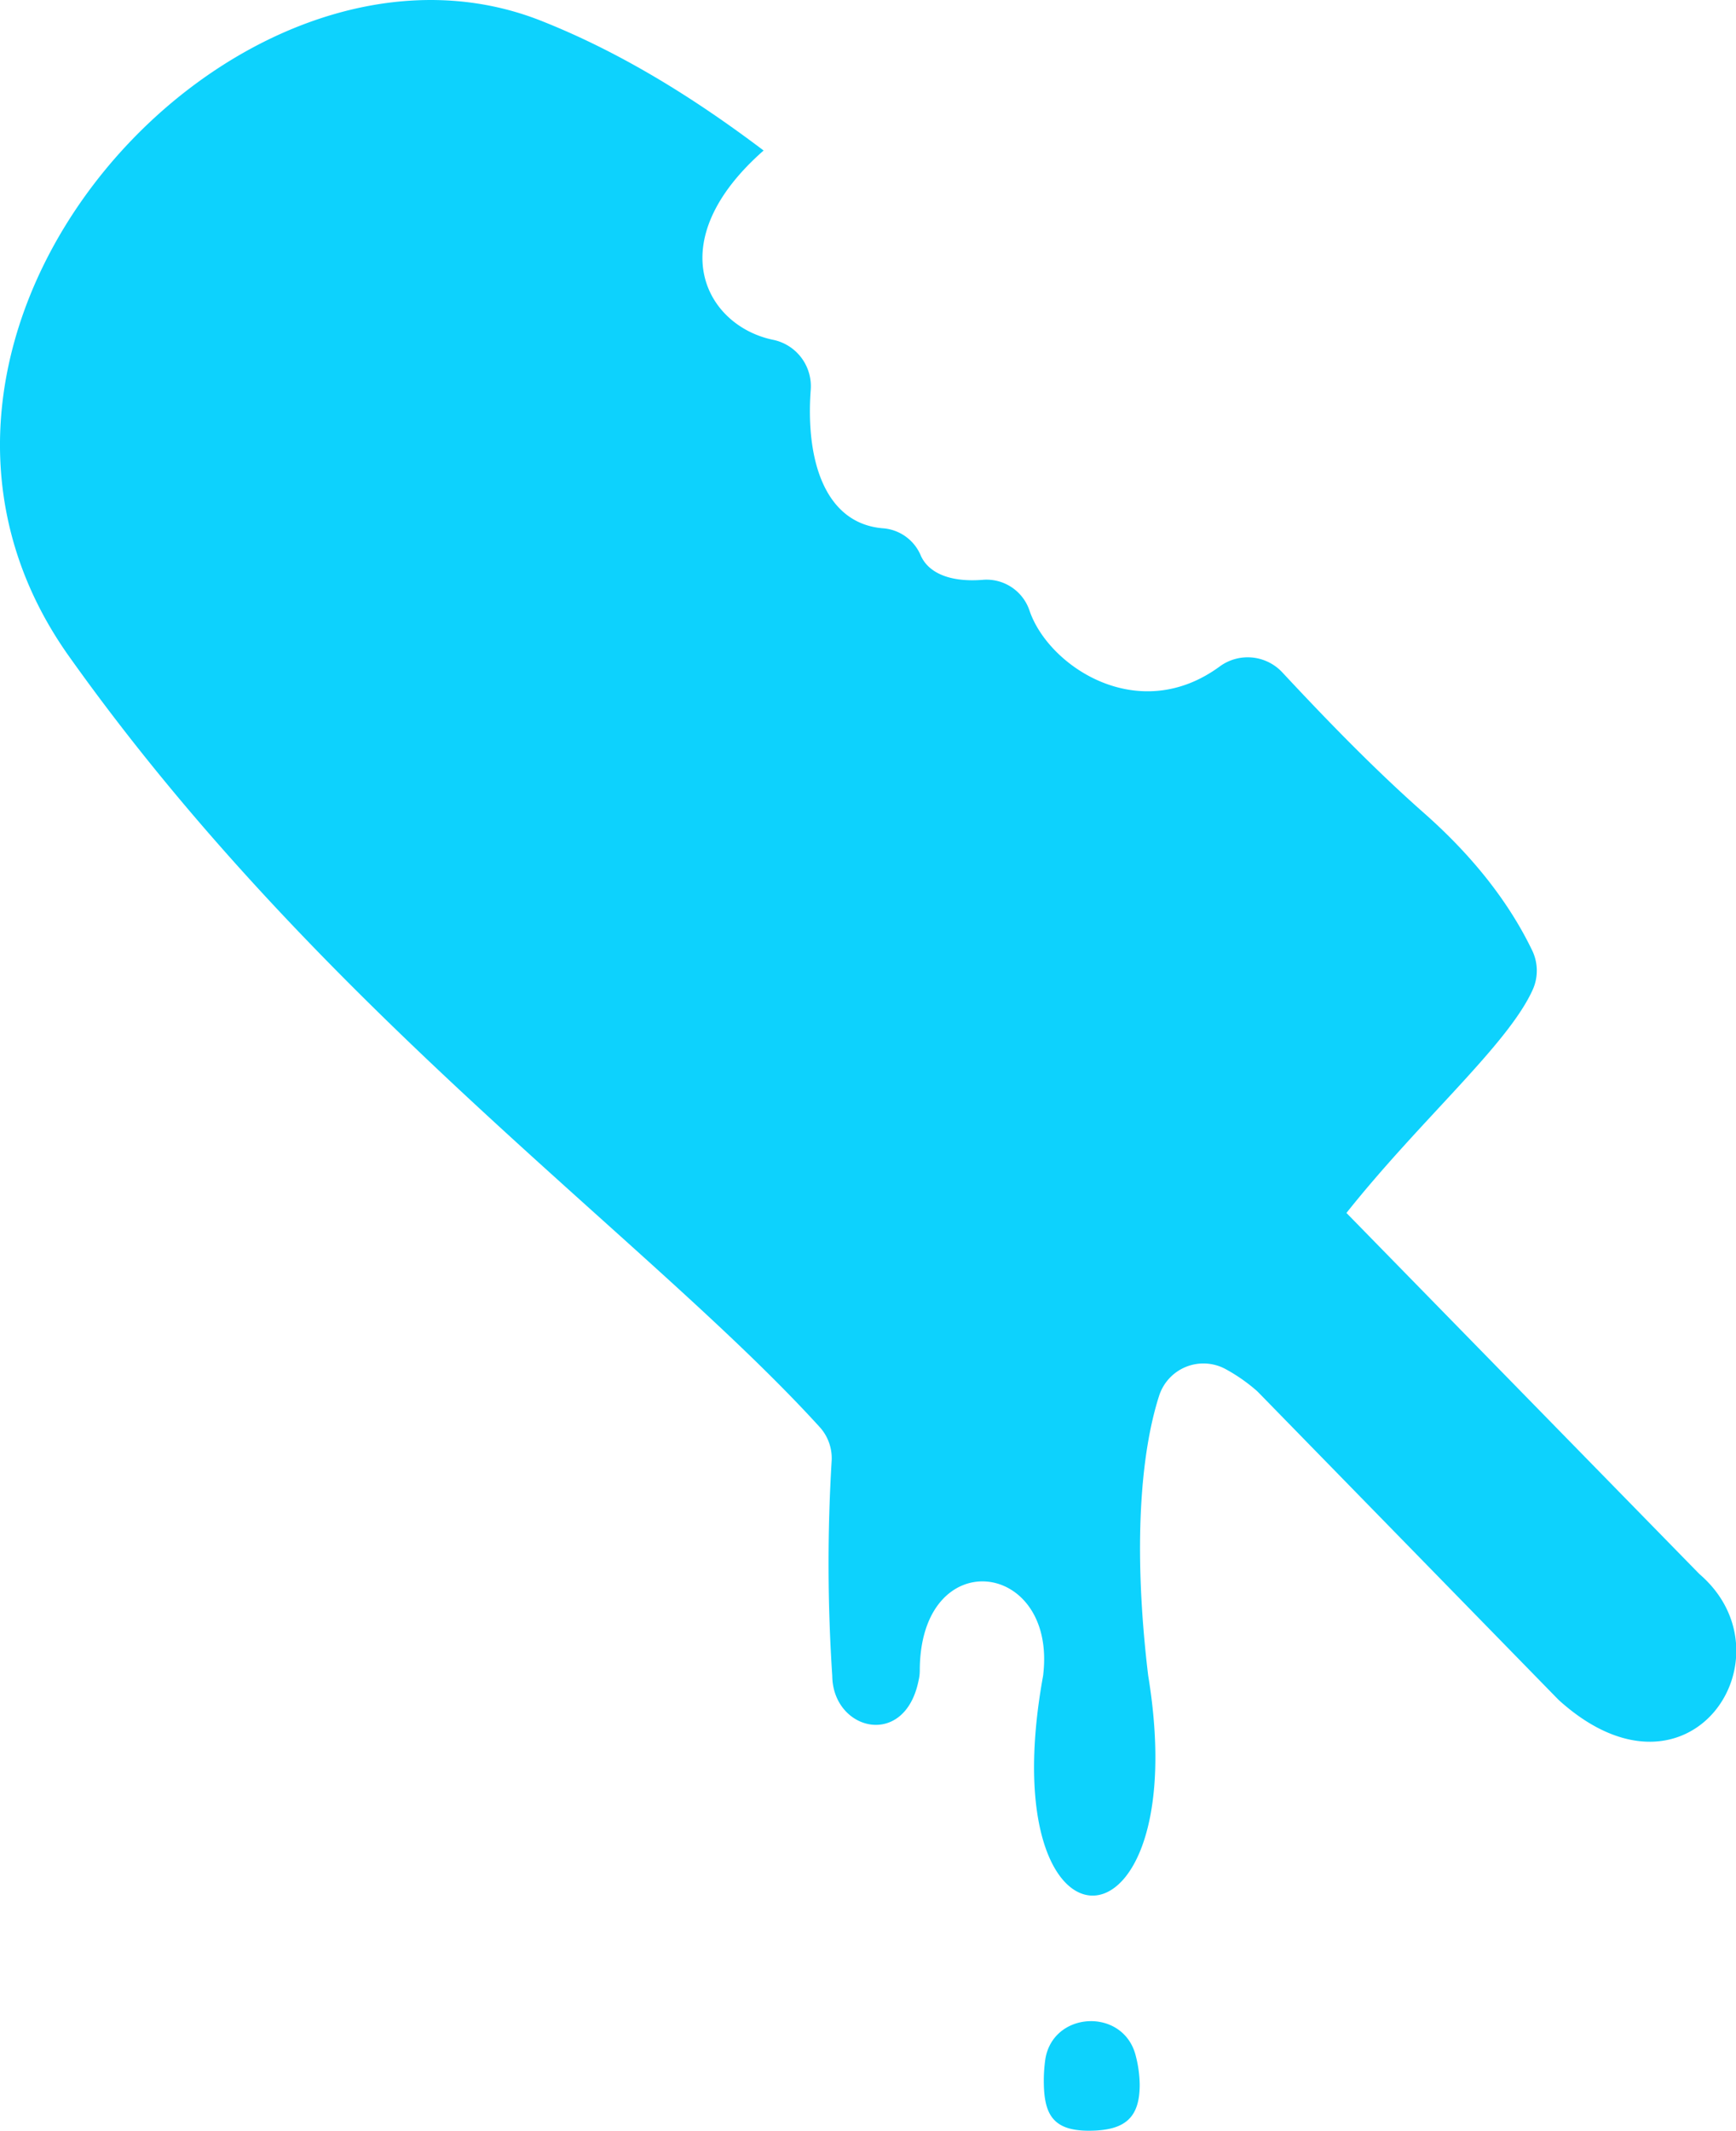 <svg xmlns="http://www.w3.org/2000/svg" viewBox="0 0 256.69 314.97"><defs><style>.cls-1{fill:#0dd2fd;}</style></defs><g id="Capa_2" data-name="Capa 2"><g id="Capa_1-2" data-name="Capa 1"><path class="cls-1" d="M112.91,22.25C102.49,14.37,91.68,7.7,80.08,3.1,34.93-14.84-23.95,48.92,10.19,97c37.15,52.28,85.69,86.12,111,113.94a6.85,6.85,0,0,1,1.78,5,252.65,252.65,0,0,0,.09,31.8c.09,8.1,10.74,10.82,12.77.65A6.38,6.38,0,0,0,136,247c0-18.9,20.13-16.47,18.27.4a4.18,4.18,0,0,1-.07.51c-7.84,43.62,22.62,42.6,15.57-.25-2.29-19.12-1.06-33,1.62-41.33a6.88,6.88,0,0,1,9.73-4,25.41,25.41,0,0,1,4.4,3,7.29,7.29,0,0,1,.58.53l44.19,45.25c.13.13.26.26.4.38,19.22,17.11,34.68-6.73,20.58-18.82L199,179.21l.09.09c11-13.84,23.94-24.91,27.57-33.06a6.88,6.88,0,0,0-.11-5.75c-3.32-6.88-8.51-13.68-15.9-20.22-7.09-6.25-14-13.32-21-20.83a7,7,0,0,0-9.19-1c-12.13,9-25.51,0-28.25-8.23a6.7,6.7,0,0,0-6.87-4.5c-5,.4-8.15-1.08-9.24-3.7a6.59,6.59,0,0,0-5.59-3.92c-8.36-.71-11.41-9.7-10.64-20.4a7,7,0,0,0-5.47-7.44c-10-2-16.93-14.43-1.49-28l.53-.41"/><path class="cls-1" d="M168.52,308.15c0,4.87-2.12,6.82-7.53,6.82s-6.65-2.54-6.65-7.41a22.9,22.9,0,0,1,.19-2.91c.93-7.4,11.61-8,13.41-.74A17.9,17.9,0,0,1,168.52,308.15Z"/></g></g></svg>